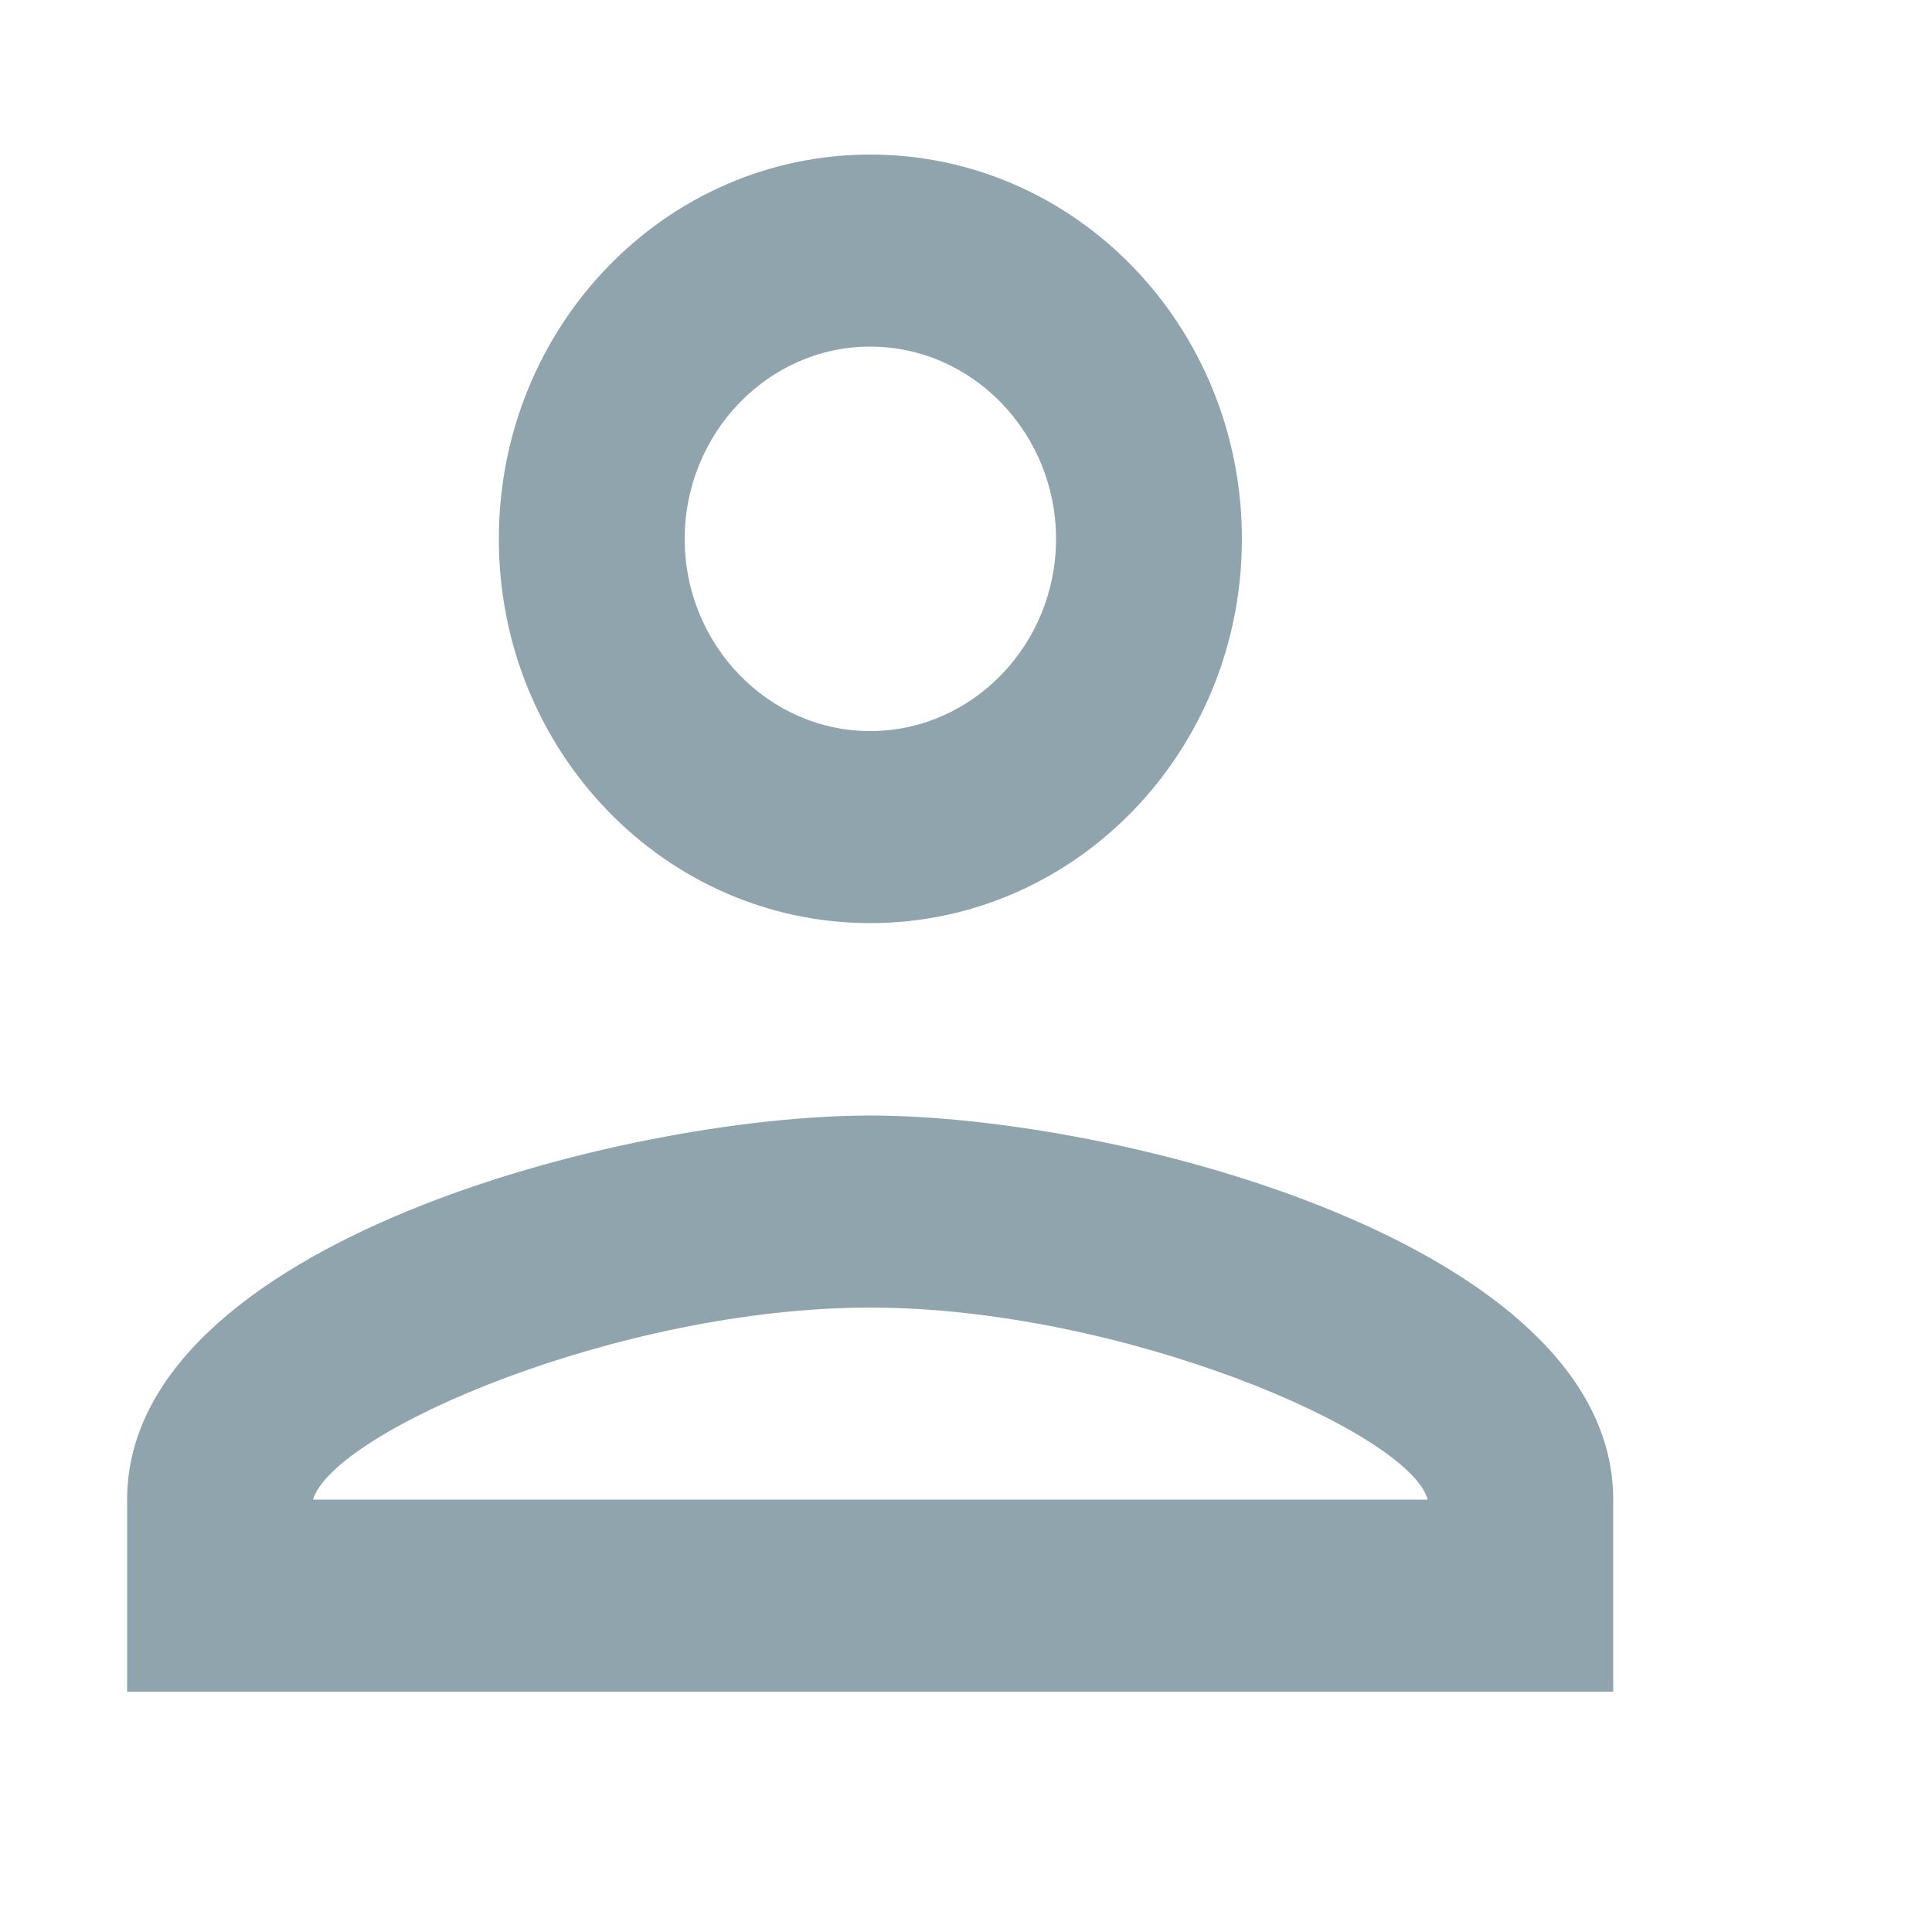 <svg width="5" height="5" viewBox="0 0 5 5" fill="none" xmlns="http://www.w3.org/2000/svg">
<path fill-rule="evenodd" clip-rule="evenodd" d="M2.252 0.4C1.721 0.4 1.291 0.845 1.291 1.395C1.291 1.944 1.721 2.389 2.252 2.389C2.784 2.389 3.214 1.944 3.214 1.395C3.214 0.845 2.784 0.4 2.252 0.4ZM2.733 1.395C2.733 1.121 2.517 0.897 2.252 0.897C1.988 0.897 1.772 1.121 1.772 1.395C1.772 1.668 1.988 1.892 2.252 1.892C2.517 1.892 2.733 1.668 2.733 1.395ZM3.695 3.881C3.646 3.705 2.901 3.384 2.252 3.384C1.606 3.384 0.865 3.702 0.81 3.881H3.695ZM0.329 3.881C0.329 3.22 1.611 2.887 2.252 2.887C2.894 2.887 4.175 3.22 4.175 3.881V4.378H0.329V3.881Z" fill="#90A4AE"/>
</svg>
